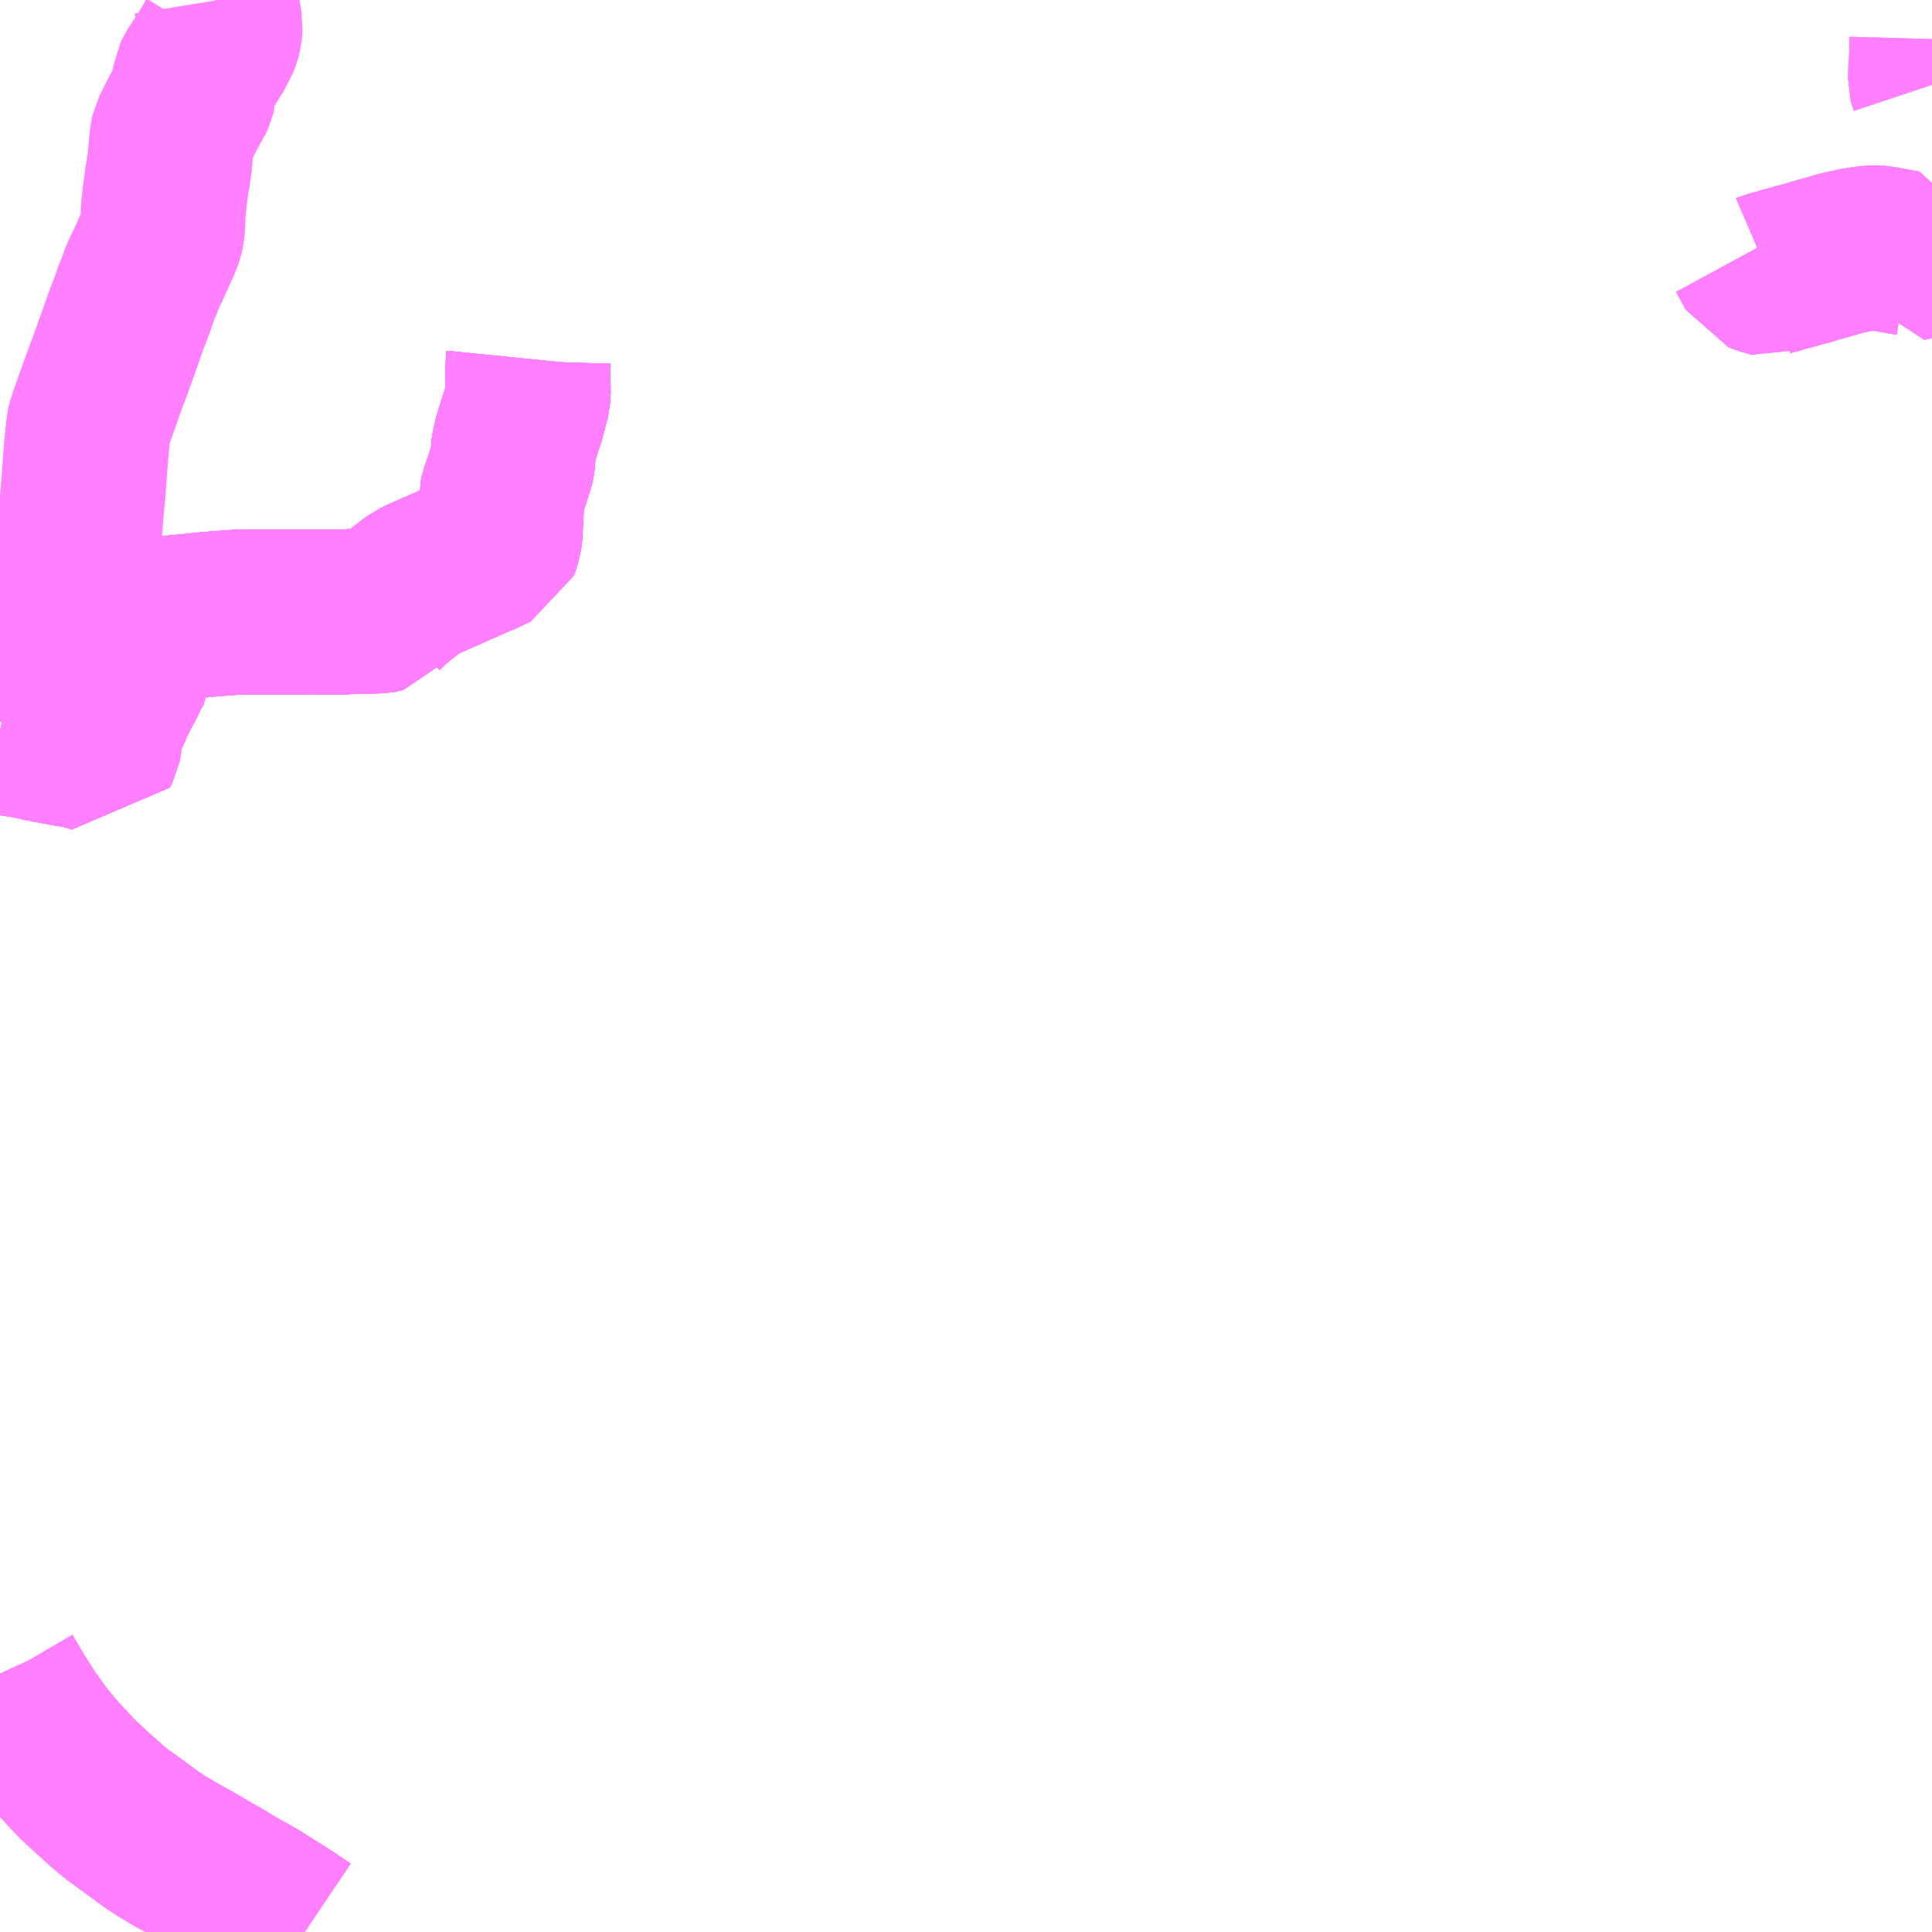 <?xml version="1.0" encoding="UTF-8"?>
<svg  xmlns="http://www.w3.org/2000/svg" xmlns:xlink="http://www.w3.org/1999/xlink" xmlns:go="http://purl.org/svgmap/profile" property="N07_001,N07_002,N07_003,N07_004,N07_005,N07_006,N07_007" viewBox="14000.977 -3647.461 8.789 8.789" go:dataArea="14000.9765625 -3647.4609375 8.7890625 8.7890625" >
<globalCoordinateSystem srsName="http://purl.org/crs/84" transform="matrix(100.0,0.0,0.0,-100.0,0.0,0.0)" />
<defs>
 <g id="p0" >
  <circle cx="0.0" cy="0.0" r="3" stroke="green" stroke-width="0.75" vector-effect="non-scaling-stroke" />
 </g>
</defs>
<g fill="none" fill-rule="evenodd" stroke="#FF00FF" stroke-width="0.75" opacity="0.5" vector-effect="non-scaling-stroke" stroke-linejoin="bevel" >
<path content="1,日本中央バス（株）,北関東ライナー水戸号,1.0,1.0,1.0," xlink:title="1" d="M14000.977,-3639.847L14000.983,-3639.834L14001.027,-3639.759L14001.046,-3639.727L14001.102,-3639.64L14001.14,-3639.587L14001.17,-3639.546L14001.232,-3639.472L14001.305,-3639.394L14001.331,-3639.366L14001.396,-3639.306L14001.457,-3639.251L14001.512,-3639.205L14001.553,-3639.176L14001.616,-3639.13L14001.666,-3639.093L14001.715,-3639.061L14001.779,-3639.023L14001.848,-3638.985L14001.909,-3638.949L14001.969,-3638.915L14002.056,-3638.863L14002.13,-3638.822L14002.223,-3638.764L14002.296,-3638.717L14002.363,-3638.672"/>
<path content="1,東野交通（株）,宇都宮東武-益子駅前（JR宇都宮駅・延生）,1.0,1.0,1.0," xlink:title="1" d="M14009.766,-3647.283L14009.765,-3647.248L14009.763,-3647.17L14009.76,-3647.148L14009.759,-3647.097L14009.76,-3647.093L14009.766,-3647.075M14009.766,-3646.306L14009.755,-3646.303L14009.674,-3646.286L14009.663,-3646.284L14009.657,-3646.31L14009.635,-3646.313L14009.557,-3646.327L14009.53,-3646.333L14009.51,-3646.334L14009.487,-3646.333L14009.462,-3646.33L14009.442,-3646.327L14009.398,-3646.32L14009.387,-3646.316L14009.366,-3646.312L14009.339,-3646.305L14009.312,-3646.297L14009.256,-3646.281L14009.246,-3646.279L14009.203,-3646.265L14009.155,-3646.253L14009.116,-3646.241L14009.109,-3646.24L14009.083,-3646.233L14009.073,-3646.229L14009.029,-3646.218L14009.022,-3646.215L14009.012,-3646.217L14009.001,-3646.221L14008.975,-3646.231L14008.931,-3646.312"/>
<path content="1,東野交通（株）,宇都宮東武-益子駅前（JR宇都宮駅・東高橋）,16.0,13.5,12.5," xlink:title="1" d="M14009.766,-3647.283L14009.765,-3647.248L14009.763,-3647.17L14009.76,-3647.148L14009.759,-3647.097L14009.76,-3647.093L14009.766,-3647.075M14009.766,-3646.306L14009.755,-3646.303L14009.674,-3646.286L14009.663,-3646.284L14009.657,-3646.31L14009.635,-3646.313L14009.557,-3646.327L14009.53,-3646.333L14009.51,-3646.334L14009.487,-3646.333L14009.462,-3646.33L14009.442,-3646.327L14009.398,-3646.32L14009.387,-3646.316L14009.366,-3646.312L14009.339,-3646.305L14009.312,-3646.297L14009.256,-3646.281L14009.246,-3646.279L14009.203,-3646.265L14009.155,-3646.253L14009.116,-3646.241L14009.109,-3646.24L14009.083,-3646.233L14009.073,-3646.229L14009.029,-3646.218L14009.022,-3646.215L14009.012,-3646.217L14009.001,-3646.221L14008.975,-3646.231L14008.931,-3646.312"/>
<path content="1,東野交通（株）,宇都宮東武-真岡営業所（JR宇都宮駅・一万人プール）,999.9,999.9,999.9," xlink:title="1" d="M14000.977,-3644.134L14001.029,-3644.124L14001.056,-3644.12L14001.067,-3644.118L14001.127,-3644.108L14001.138,-3644.103L14001.145,-3644.102L14001.158,-3644.101L14001.203,-3644.091L14001.283,-3644.076L14001.291,-3644.075L14001.349,-3644.066L14001.414,-3644.046L14001.426,-3644.07L14001.43,-3644.091L14001.431,-3644.106L14001.44,-3644.127L14001.44,-3644.149L14001.444,-3644.167L14001.451,-3644.186L14001.452,-3644.19L14001.47,-3644.227L14001.476,-3644.243L14001.484,-3644.261L14001.489,-3644.273L14001.509,-3644.311L14001.533,-3644.357L14001.548,-3644.379L14001.551,-3644.388L14001.558,-3644.405L14001.562,-3644.425L14001.564,-3644.438L14001.566,-3644.463L14001.571,-3644.497L14001.574,-3644.523L14001.575,-3644.525L14001.58,-3644.573L14001.585,-3644.632L14001.677,-3644.642L14001.695,-3644.643L14001.73,-3644.646L14001.787,-3644.653L14001.833,-3644.657L14001.909,-3644.665L14001.956,-3644.669L14002.024,-3644.674L14002.054,-3644.676L14002.089,-3644.677L14002.178,-3644.677L14002.347,-3644.677L14002.39,-3644.678L14002.418,-3644.677L14002.425,-3644.677L14002.439,-3644.677L14002.447,-3644.677L14002.539,-3644.677L14002.555,-3644.678L14002.578,-3644.679L14002.589,-3644.679L14002.622,-3644.679L14002.651,-3644.681L14002.655,-3644.681L14002.701,-3644.682L14002.713,-3644.684L14002.721,-3644.686L14002.726,-3644.693L14002.774,-3644.736L14002.811,-3644.766L14002.869,-3644.811L14002.909,-3644.83L14002.935,-3644.841L14003.019,-3644.878L14003.026,-3644.881L14003.053,-3644.894L14003.126,-3644.925L14003.133,-3644.929L14003.181,-3644.949L14003.192,-3644.955L14003.237,-3644.975L14003.24,-3644.983L14003.245,-3644.999L14003.248,-3645.013L14003.25,-3645.02L14003.252,-3645.033L14003.255,-3645.099L14003.257,-3645.123L14003.257,-3645.132L14003.257,-3645.146L14003.258,-3645.157L14003.26,-3645.199L14003.26,-3645.205L14003.262,-3645.215L14003.274,-3645.248L14003.291,-3645.299L14003.296,-3645.317L14003.3,-3645.326L14003.307,-3645.352L14003.308,-3645.357L14003.311,-3645.382L14003.311,-3645.405L14003.315,-3645.429L14003.324,-3645.468L14003.344,-3645.533L14003.354,-3645.561L14003.363,-3645.594L14003.377,-3645.649L14003.38,-3645.673L14003.38,-3645.689L14003.378,-3645.772L14003.379,-3645.787L14003.38,-3645.818L14003.381,-3645.828"/>
<path content="1,東野交通（株）,宇都宮東武-真岡営業所（JR宇都宮駅・亀山）,1.0,1.0,1.0," xlink:title="1" d="M14000.977,-3644.134L14001.029,-3644.124L14001.056,-3644.12L14001.067,-3644.118L14001.127,-3644.108L14001.138,-3644.103L14001.145,-3644.102L14001.158,-3644.101L14001.203,-3644.091L14001.283,-3644.076L14001.291,-3644.075L14001.349,-3644.066L14001.414,-3644.046L14001.426,-3644.07L14001.43,-3644.091L14001.431,-3644.106L14001.44,-3644.127L14001.44,-3644.149L14001.444,-3644.167L14001.451,-3644.186L14001.452,-3644.19L14001.47,-3644.227L14001.476,-3644.243L14001.484,-3644.261L14001.489,-3644.273L14001.509,-3644.311L14001.533,-3644.357L14001.548,-3644.379L14001.551,-3644.388L14001.558,-3644.405L14001.562,-3644.425L14001.564,-3644.438L14001.566,-3644.463L14001.571,-3644.497L14001.574,-3644.523L14001.575,-3644.525L14001.58,-3644.573L14001.585,-3644.632L14001.677,-3644.642L14001.695,-3644.643L14001.73,-3644.646L14001.787,-3644.653L14001.833,-3644.657L14001.909,-3644.665L14001.956,-3644.669L14002.024,-3644.674L14002.054,-3644.676L14002.089,-3644.677L14002.178,-3644.677L14002.347,-3644.677L14002.39,-3644.678L14002.418,-3644.677L14002.425,-3644.677L14002.439,-3644.677L14002.447,-3644.677L14002.539,-3644.677L14002.555,-3644.678L14002.578,-3644.679L14002.589,-3644.679L14002.622,-3644.679L14002.651,-3644.681L14002.655,-3644.681L14002.701,-3644.682L14002.713,-3644.684L14002.721,-3644.686L14002.726,-3644.693L14002.774,-3644.736L14002.811,-3644.766L14002.869,-3644.811L14002.909,-3644.83L14002.935,-3644.841L14003.019,-3644.878L14003.026,-3644.881L14003.053,-3644.894L14003.126,-3644.925L14003.133,-3644.929L14003.181,-3644.949L14003.192,-3644.955L14003.237,-3644.975L14003.24,-3644.983L14003.245,-3644.999L14003.248,-3645.013L14003.25,-3645.02L14003.252,-3645.033L14003.255,-3645.099L14003.257,-3645.123L14003.257,-3645.132L14003.257,-3645.146L14003.258,-3645.157L14003.26,-3645.199L14003.26,-3645.205L14003.262,-3645.215L14003.274,-3645.248L14003.291,-3645.299L14003.296,-3645.317L14003.3,-3645.326L14003.307,-3645.352L14003.308,-3645.357L14003.311,-3645.382L14003.311,-3645.405L14003.315,-3645.429L14003.324,-3645.468L14003.344,-3645.533L14003.354,-3645.561L14003.363,-3645.594L14003.377,-3645.649L14003.38,-3645.673L14003.38,-3645.689L14003.378,-3645.772L14003.379,-3645.787L14003.38,-3645.818L14003.381,-3645.828"/>
<path content="1,東野交通（株）,宇都宮東武-真岡営業所（JR宇都宮駅・橋場）,8.5,8.0,6.5," xlink:title="1" d="M14001.067,-3644.118L14001.056,-3644.12L14001.029,-3644.124L14000.977,-3644.134"/>
<path content="1,東野交通（株）,宇都宮東武-真岡営業所（JR宇都宮駅・橋場）,8.5,8.0,6.5," xlink:title="1" d="M14001.067,-3644.118L14001.127,-3644.108L14001.138,-3644.103L14001.145,-3644.102L14001.158,-3644.101L14001.203,-3644.091L14001.283,-3644.076L14001.291,-3644.075L14001.349,-3644.066L14001.414,-3644.046L14001.414,-3644.046L14001.414,-3644.046L14001.426,-3644.07L14001.43,-3644.091L14001.431,-3644.106L14001.44,-3644.127L14001.44,-3644.149L14001.444,-3644.167L14001.451,-3644.186L14001.452,-3644.19L14001.47,-3644.227L14001.476,-3644.243L14001.484,-3644.261L14001.489,-3644.273L14001.509,-3644.311L14001.533,-3644.357L14001.548,-3644.379L14001.551,-3644.388L14001.558,-3644.405L14001.562,-3644.425L14001.564,-3644.438L14001.566,-3644.463L14001.571,-3644.497L14001.574,-3644.523L14001.575,-3644.525L14001.58,-3644.573L14001.585,-3644.632L14001.677,-3644.642L14001.695,-3644.643L14001.73,-3644.646L14001.787,-3644.653L14001.833,-3644.657L14001.909,-3644.665L14001.956,-3644.669L14002.024,-3644.674L14002.054,-3644.676L14002.089,-3644.677L14002.178,-3644.677L14002.347,-3644.677L14002.39,-3644.678L14002.418,-3644.677L14002.425,-3644.677L14002.439,-3644.677L14002.447,-3644.677L14002.539,-3644.677L14002.555,-3644.678L14002.578,-3644.679L14002.589,-3644.679L14002.622,-3644.679L14002.651,-3644.681L14002.655,-3644.681L14002.701,-3644.682L14002.713,-3644.684L14002.721,-3644.686L14002.726,-3644.693L14002.774,-3644.736L14002.811,-3644.766L14002.869,-3644.811L14002.909,-3644.83L14002.935,-3644.841L14003.019,-3644.878L14003.026,-3644.881L14003.053,-3644.894L14003.126,-3644.925L14003.133,-3644.929L14003.181,-3644.949L14003.192,-3644.955L14003.237,-3644.975L14003.24,-3644.983L14003.245,-3644.999L14003.248,-3645.013L14003.25,-3645.02L14003.252,-3645.033L14003.255,-3645.099L14003.257,-3645.123L14003.257,-3645.132L14003.257,-3645.146L14003.258,-3645.157L14003.26,-3645.199L14003.26,-3645.205L14003.262,-3645.215L14003.274,-3645.248L14003.291,-3645.299L14003.296,-3645.317L14003.3,-3645.326L14003.307,-3645.352L14003.308,-3645.357L14003.311,-3645.382L14003.311,-3645.405L14003.315,-3645.429L14003.324,-3645.468L14003.344,-3645.533L14003.354,-3645.561L14003.363,-3645.594L14003.377,-3645.649L14003.38,-3645.673L14003.38,-3645.689L14003.378,-3645.772L14003.379,-3645.787L14003.38,-3645.818L14003.381,-3645.828"/>
<path content="1,東野交通（株）,宇都宮東武-真岡営業所（JR宇都宮駅・橋場）,8.5,8.0,6.5," xlink:title="1" d="M14001.959,-3647.461L14001.96,-3647.459L14001.971,-3647.391L14001.979,-3647.348L14001.977,-3647.321L14001.976,-3647.311L14001.971,-3647.291L14001.964,-3647.274L14001.962,-3647.269L14001.957,-3647.261L14001.953,-3647.251L14001.927,-3647.209L14001.912,-3647.185L14001.892,-3647.155L14001.874,-3647.127L14001.871,-3647.121L14001.863,-3647.104L14001.861,-3647.09L14001.859,-3647.06L14001.859,-3647.047L14001.854,-3647.027L14001.847,-3647.012L14001.84,-3647.002L14001.822,-3646.97L14001.783,-3646.894L14001.764,-3646.856L14001.76,-3646.838L14001.754,-3646.78L14001.749,-3646.721L14001.74,-3646.66L14001.734,-3646.633L14001.733,-3646.614L14001.727,-3646.574L14001.723,-3646.532L14001.72,-3646.51L14001.718,-3646.441L14001.716,-3646.423L14001.715,-3646.411L14001.711,-3646.394L14001.699,-3646.361L14001.687,-3646.335L14001.663,-3646.282L14001.653,-3646.259L14001.645,-3646.243L14001.628,-3646.209L14001.61,-3646.159L14001.602,-3646.145L14001.596,-3646.125L14001.572,-3646.057L14001.555,-3646.014L14001.504,-3645.87L14001.486,-3645.82L14001.473,-3645.783L14001.466,-3645.767L14001.443,-3645.704L14001.404,-3645.594L14001.4,-3645.582L14001.394,-3645.565L14001.384,-3645.54L14001.38,-3645.52L14001.379,-3645.509L14001.376,-3645.495L14001.375,-3645.469L14001.372,-3645.447L14001.369,-3645.407L14001.365,-3645.359L14001.357,-3645.252L14001.357,-3645.242L14001.348,-3645.148L14001.343,-3645.091L14001.339,-3645.041L14001.339,-3645.038L14001.335,-3644.994L14001.333,-3644.972L14001.331,-3644.949L14001.327,-3644.913L14001.324,-3644.883L14001.321,-3644.869L14001.317,-3644.795L14001.315,-3644.782L14001.313,-3644.765L14001.308,-3644.688L14001.302,-3644.631L14001.299,-3644.605L14001.29,-3644.524L14001.289,-3644.513L14001.285,-3644.495L14001.282,-3644.479L14001.271,-3644.448L14001.265,-3644.439L14001.259,-3644.43L14001.252,-3644.41L14001.244,-3644.396L14001.242,-3644.389L14001.221,-3644.352L14001.218,-3644.345L14001.214,-3644.338L14001.175,-3644.278L14001.159,-3644.255L14001.152,-3644.245L14001.145,-3644.236L14001.127,-3644.208L14001.106,-3644.177L14001.091,-3644.154L14001.067,-3644.118"/>
<path content="1,東野交通（株）,宇都宮東武-真岡営業所（JR宇都宮駅・石法寺・芳賀日赤）,4.5,3.5,3.5," xlink:title="1" d="M14000.977,-3644.134L14001.029,-3644.124L14001.056,-3644.12L14001.067,-3644.118L14001.127,-3644.108L14001.138,-3644.103L14001.145,-3644.102L14001.158,-3644.101L14001.203,-3644.091L14001.283,-3644.076L14001.291,-3644.075L14001.349,-3644.066L14001.414,-3644.046L14001.426,-3644.07L14001.43,-3644.091L14001.431,-3644.106L14001.44,-3644.127L14001.44,-3644.149L14001.444,-3644.167L14001.451,-3644.186L14001.452,-3644.19L14001.47,-3644.227L14001.476,-3644.243L14001.484,-3644.261L14001.489,-3644.273L14001.509,-3644.311L14001.533,-3644.357L14001.548,-3644.379L14001.551,-3644.388L14001.558,-3644.405L14001.562,-3644.425L14001.564,-3644.438L14001.566,-3644.463L14001.571,-3644.497L14001.574,-3644.523L14001.575,-3644.525L14001.58,-3644.573L14001.585,-3644.632L14001.677,-3644.642L14001.695,-3644.643L14001.73,-3644.646L14001.787,-3644.653L14001.833,-3644.657L14001.909,-3644.665L14001.956,-3644.669L14002.024,-3644.674L14002.054,-3644.676L14002.089,-3644.677L14002.178,-3644.677L14002.347,-3644.677L14002.39,-3644.678L14002.418,-3644.677L14002.425,-3644.677L14002.439,-3644.677L14002.447,-3644.677L14002.539,-3644.677L14002.555,-3644.678L14002.578,-3644.679L14002.589,-3644.679L14002.622,-3644.679L14002.651,-3644.681L14002.655,-3644.681L14002.701,-3644.682L14002.713,-3644.684L14002.721,-3644.686L14002.726,-3644.693L14002.774,-3644.736L14002.811,-3644.766L14002.869,-3644.811L14002.909,-3644.83L14002.935,-3644.841L14003.019,-3644.878L14003.026,-3644.881L14003.053,-3644.894L14003.126,-3644.925L14003.133,-3644.929L14003.181,-3644.949L14003.192,-3644.955L14003.237,-3644.975L14003.24,-3644.983L14003.245,-3644.999L14003.248,-3645.013L14003.25,-3645.02L14003.252,-3645.033L14003.255,-3645.099L14003.257,-3645.123L14003.257,-3645.132L14003.257,-3645.146L14003.258,-3645.157L14003.26,-3645.199L14003.26,-3645.205L14003.262,-3645.215L14003.274,-3645.248L14003.291,-3645.299L14003.296,-3645.317L14003.3,-3645.326L14003.307,-3645.352L14003.308,-3645.357L14003.311,-3645.382L14003.311,-3645.405L14003.315,-3645.429L14003.324,-3645.468L14003.344,-3645.533L14003.354,-3645.561L14003.363,-3645.594L14003.377,-3645.649L14003.38,-3645.673L14003.38,-3645.689L14003.378,-3645.772L14003.379,-3645.787L14003.38,-3645.818L14003.381,-3645.828"/>
<path content="1,東野交通（株）,宇都宮東武-真岡営業所（JR宇都宮駅・石法寺）,18.0,14.5,15.0," xlink:title="1" d="M14000.977,-3644.134L14001.029,-3644.124L14001.056,-3644.12L14001.067,-3644.118L14001.127,-3644.108L14001.138,-3644.103L14001.145,-3644.102L14001.158,-3644.101L14001.203,-3644.091L14001.283,-3644.076L14001.291,-3644.075L14001.349,-3644.066L14001.414,-3644.046L14001.426,-3644.07L14001.43,-3644.091L14001.431,-3644.106L14001.44,-3644.127L14001.44,-3644.149L14001.444,-3644.167L14001.451,-3644.186L14001.452,-3644.19L14001.47,-3644.227L14001.476,-3644.243L14001.484,-3644.261L14001.489,-3644.273L14001.509,-3644.311L14001.533,-3644.357L14001.548,-3644.379L14001.551,-3644.388L14001.558,-3644.405L14001.562,-3644.425L14001.564,-3644.438L14001.566,-3644.463L14001.571,-3644.497L14001.574,-3644.523L14001.575,-3644.525L14001.58,-3644.573L14001.585,-3644.632L14001.677,-3644.642L14001.695,-3644.643L14001.73,-3644.646L14001.787,-3644.653L14001.833,-3644.657L14001.909,-3644.665L14001.956,-3644.669L14002.024,-3644.674L14002.054,-3644.676L14002.089,-3644.677L14002.178,-3644.677L14002.347,-3644.677L14002.39,-3644.678L14002.418,-3644.677L14002.425,-3644.677L14002.439,-3644.677L14002.447,-3644.677L14002.539,-3644.677L14002.555,-3644.678L14002.578,-3644.679L14002.589,-3644.679L14002.622,-3644.679L14002.651,-3644.681L14002.655,-3644.681L14002.701,-3644.682L14002.713,-3644.684L14002.721,-3644.686L14002.726,-3644.693L14002.774,-3644.736L14002.811,-3644.766L14002.869,-3644.811L14002.909,-3644.83L14002.935,-3644.841L14003.019,-3644.878L14003.026,-3644.881L14003.053,-3644.894L14003.126,-3644.925L14003.133,-3644.929L14003.181,-3644.949L14003.192,-3644.955L14003.237,-3644.975L14003.24,-3644.983L14003.245,-3644.999L14003.248,-3645.013L14003.25,-3645.02L14003.252,-3645.033L14003.255,-3645.099L14003.257,-3645.123L14003.257,-3645.132L14003.257,-3645.146L14003.258,-3645.157L14003.26,-3645.199L14003.26,-3645.205L14003.262,-3645.215L14003.274,-3645.248L14003.291,-3645.299L14003.296,-3645.317L14003.3,-3645.326L14003.307,-3645.352L14003.308,-3645.357L14003.311,-3645.382L14003.311,-3645.405L14003.315,-3645.429L14003.324,-3645.468L14003.344,-3645.533L14003.354,-3645.561L14003.363,-3645.594L14003.377,-3645.649L14003.38,-3645.673L14003.38,-3645.689L14003.378,-3645.772L14003.379,-3645.787L14003.38,-3645.818L14003.381,-3645.828"/>
<path content="1,茨城交通（株）,北関東ライナー宇都宮線,2.0,2.0,2.0," xlink:title="1" d="M14002.363,-3638.672L14002.296,-3638.717L14002.223,-3638.764L14002.13,-3638.822L14002.056,-3638.863L14001.969,-3638.915L14001.909,-3638.949L14001.848,-3638.985L14001.779,-3639.023L14001.715,-3639.061L14001.666,-3639.093L14001.616,-3639.13L14001.553,-3639.176L14001.512,-3639.205L14001.457,-3639.251L14001.396,-3639.306L14001.331,-3639.366L14001.305,-3639.394L14001.232,-3639.472L14001.17,-3639.546L14001.14,-3639.587L14001.102,-3639.64L14001.046,-3639.727L14001.027,-3639.759L14000.983,-3639.834L14000.977,-3639.847"/>
<path content="1,関東自動車（株）,北関東ライナー　水戸線,2.0,2.0,2.0," xlink:title="1" d="M14000.977,-3639.847L14000.983,-3639.834L14001.027,-3639.759L14001.046,-3639.727L14001.102,-3639.64L14001.14,-3639.587L14001.17,-3639.546L14001.232,-3639.472L14001.305,-3639.394L14001.331,-3639.366L14001.396,-3639.306L14001.457,-3639.251L14001.512,-3639.205L14001.553,-3639.176L14001.616,-3639.13L14001.666,-3639.093L14001.715,-3639.061L14001.779,-3639.023L14001.848,-3638.985L14001.909,-3638.949L14001.969,-3638.915L14002.056,-3638.863L14002.13,-3638.822L14002.223,-3638.764L14002.296,-3638.717L14002.363,-3638.672"/>
<path content="1,関東自動車（株）,石橋駅・真岡車庫,15.0,15.0,12.0," xlink:title="1" d="M14000.977,-3644.134L14001.029,-3644.124L14001.056,-3644.12L14001.067,-3644.118L14001.127,-3644.108L14001.138,-3644.103L14001.145,-3644.102L14001.158,-3644.101L14001.203,-3644.091L14001.283,-3644.076L14001.291,-3644.075L14001.349,-3644.066L14001.414,-3644.046L14001.426,-3644.07L14001.43,-3644.091L14001.431,-3644.106L14001.44,-3644.127L14001.44,-3644.149L14001.444,-3644.167L14001.451,-3644.186L14001.452,-3644.19L14001.47,-3644.227L14001.476,-3644.243L14001.484,-3644.261L14001.489,-3644.273L14001.509,-3644.311L14001.533,-3644.357L14001.548,-3644.379"/>
<path content="1,関東鉄道（株）,北関東ライナー,2.0,2.0,2.0," xlink:title="1" d="M14002.363,-3638.672L14002.296,-3638.717L14002.223,-3638.764L14002.13,-3638.822L14002.056,-3638.863L14001.969,-3638.915L14001.909,-3638.949L14001.848,-3638.985L14001.779,-3639.023L14001.715,-3639.061L14001.666,-3639.093L14001.616,-3639.13L14001.553,-3639.176L14001.512,-3639.205L14001.457,-3639.251L14001.396,-3639.306L14001.331,-3639.366L14001.305,-3639.394L14001.232,-3639.472L14001.17,-3639.546L14001.14,-3639.587L14001.102,-3639.64L14001.046,-3639.727L14001.027,-3639.759L14000.983,-3639.834L14000.977,-3639.847"/>
</g>
</svg>
